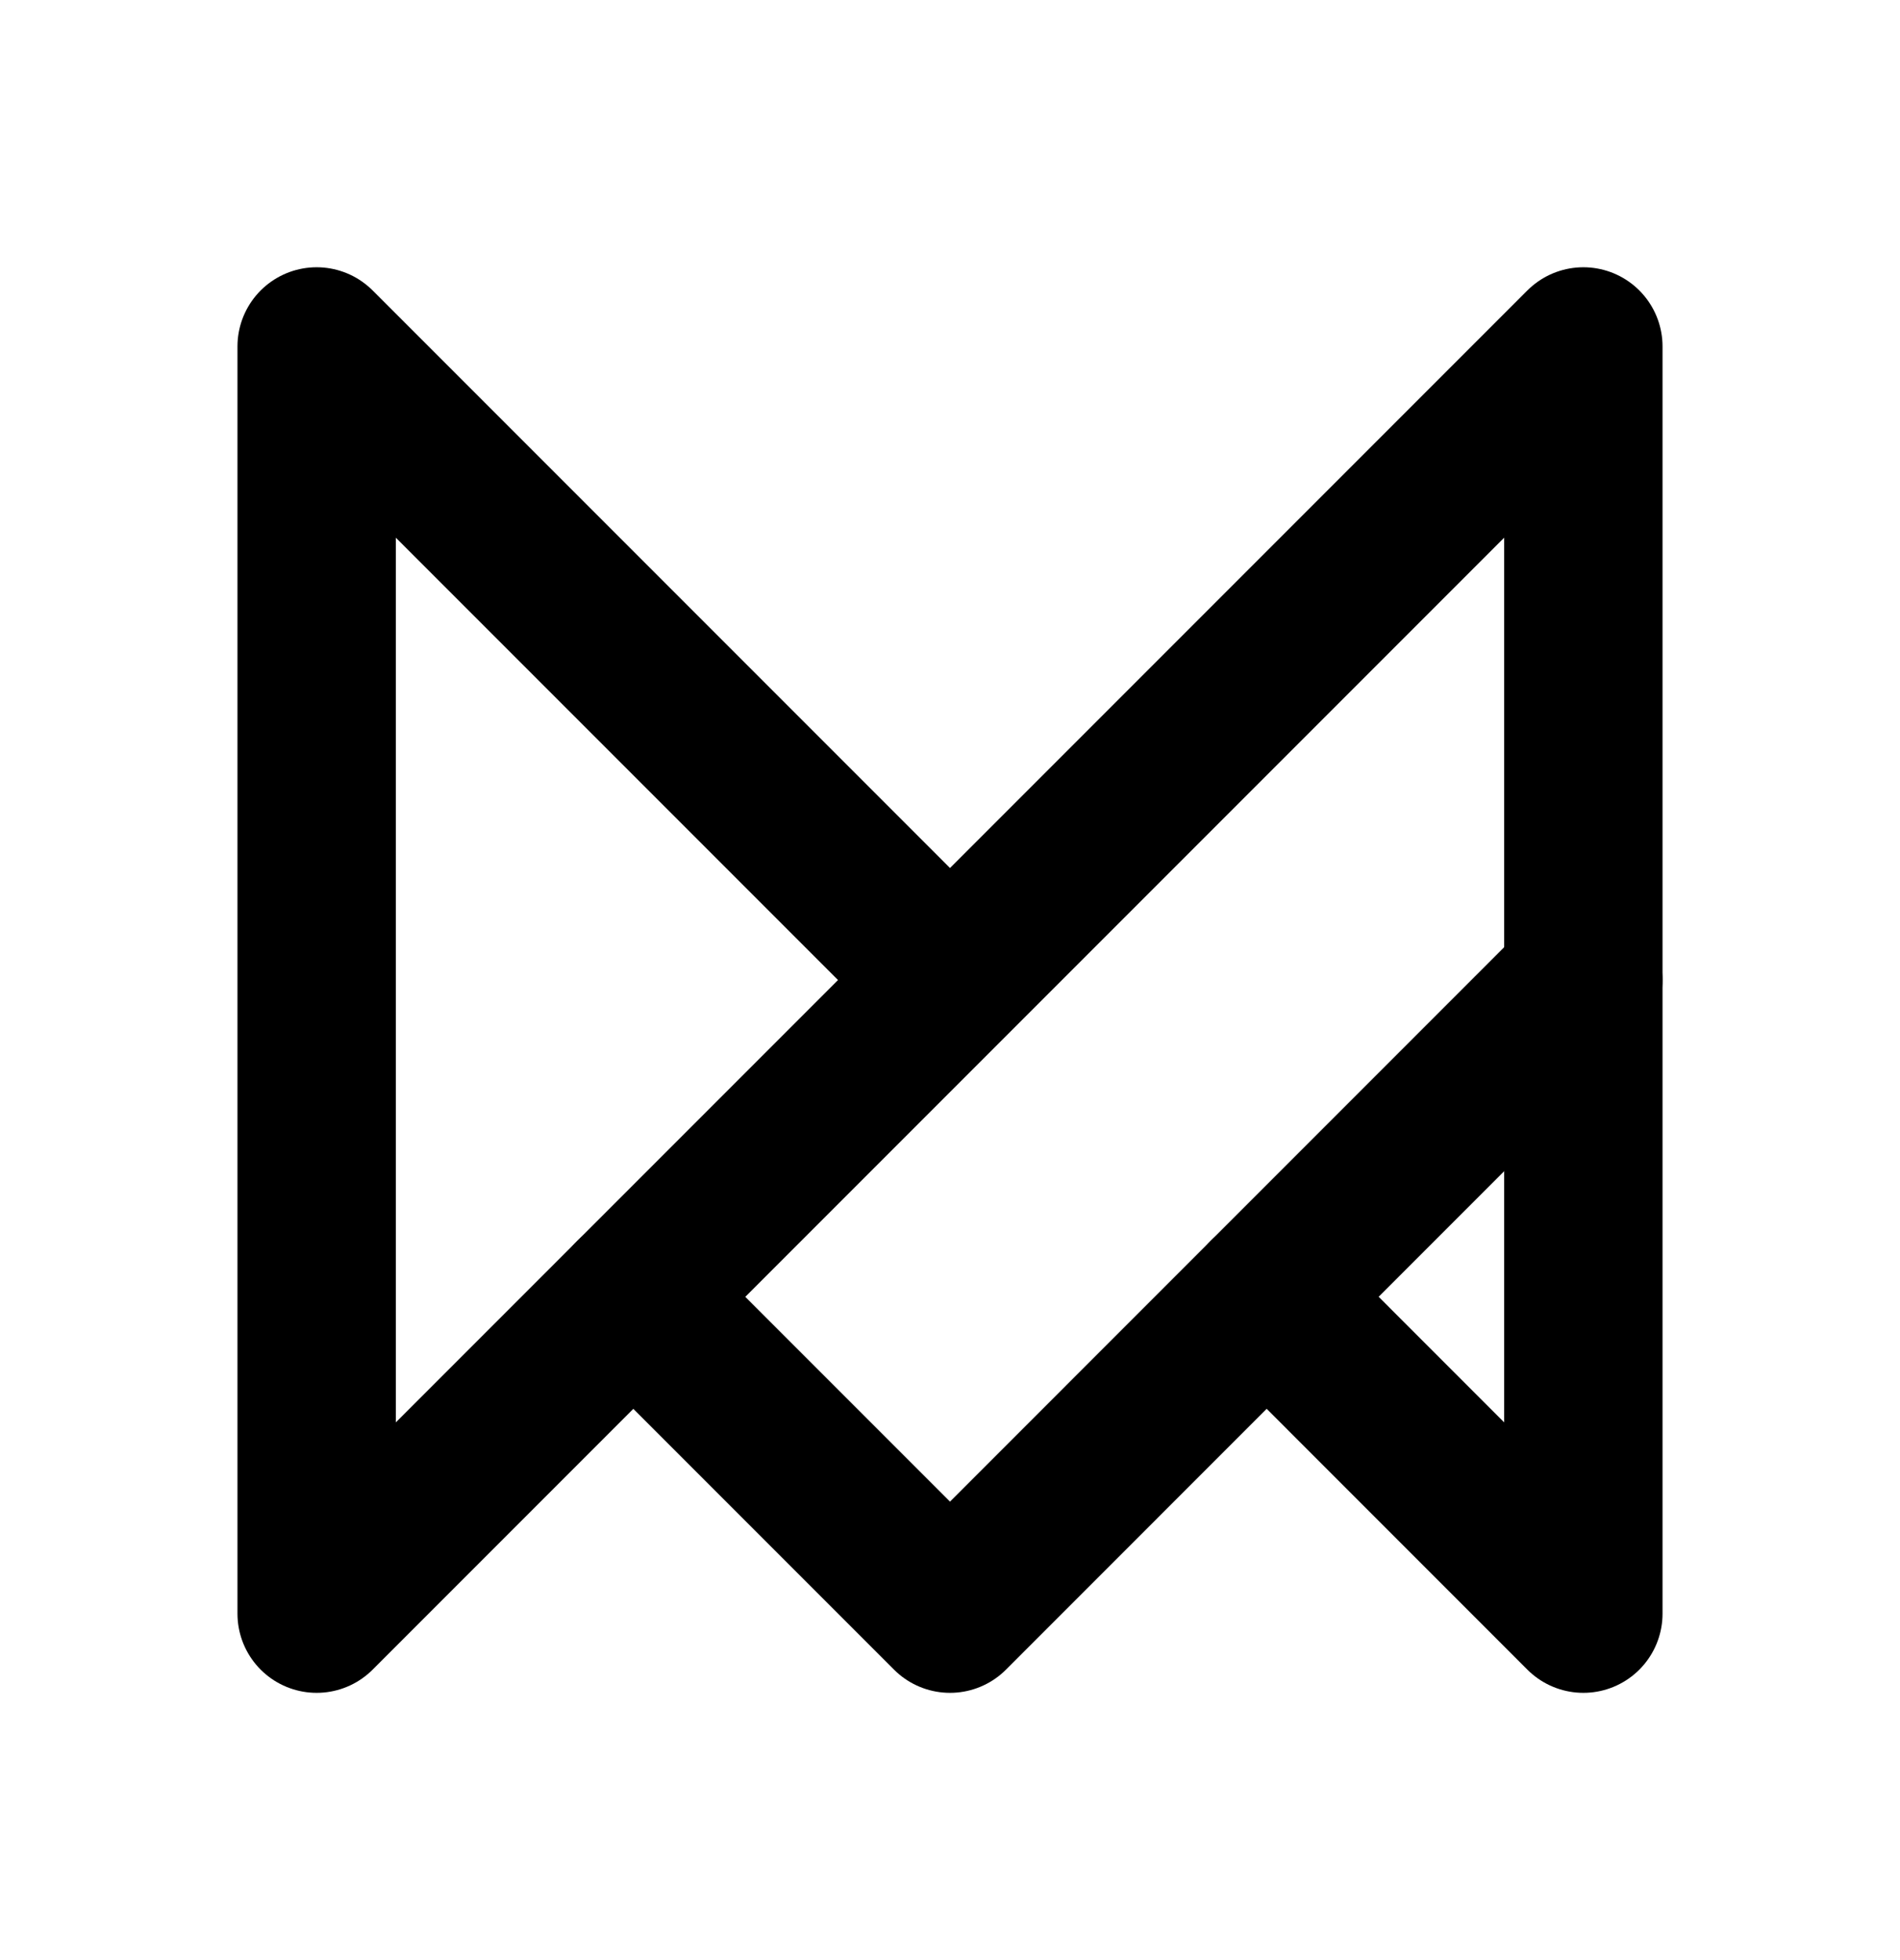 <svg width="32" height="33" viewBox="0 0 32 33" fill="none" xmlns="http://www.w3.org/2000/svg">
<g clip-path="url(#clip0_313_4686)">
<path d="M16 16.5L5.333 5.833V27.167L26.667 5.833V27.167L21.334 21.833" stroke="black" stroke-width="2.667" stroke-linecap="round" stroke-linejoin="round"/>
<path d="M26.666 16.5L16 27.167L10.666 21.833" stroke="black" stroke-width="2.667" stroke-linecap="round" stroke-linejoin="round"/>
</g>
<defs>
<clipPath id="clip0_313_4686">
<rect width="32" height="32" fill="white" transform="translate(0 0.5)"/>
</clipPath>
</defs>
</svg>
